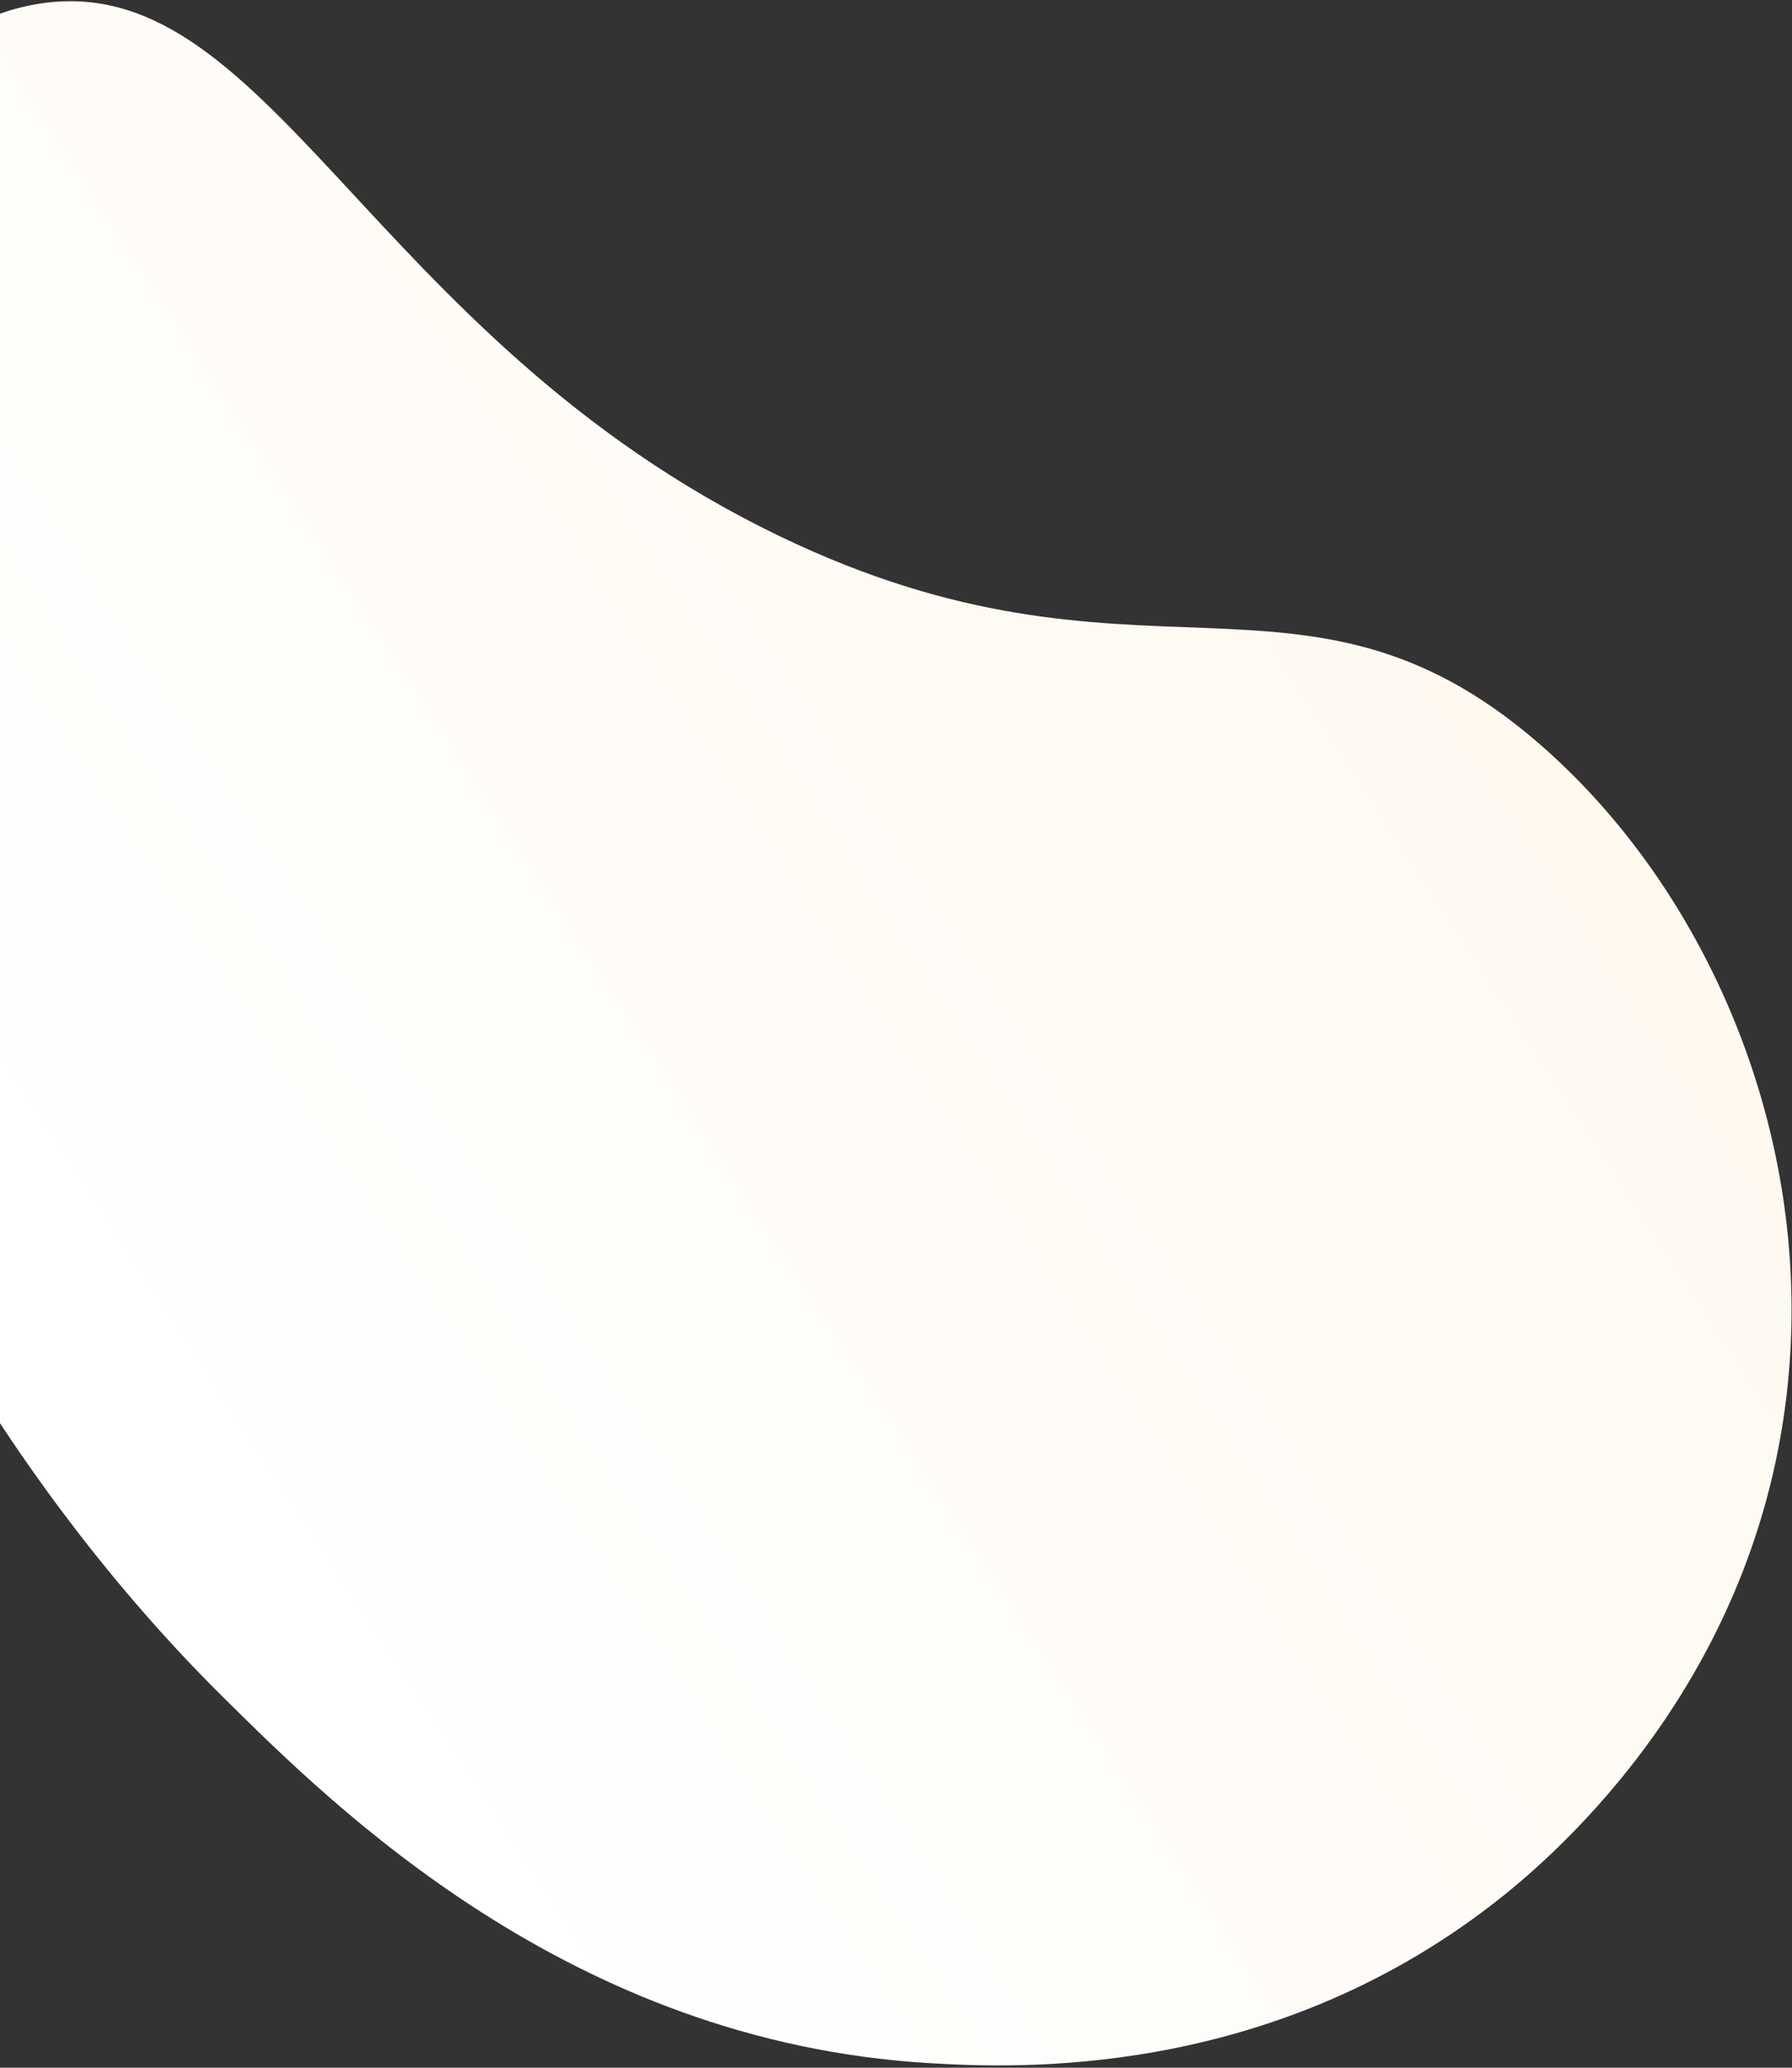 <svg width="702" height="810" viewBox="0 0 702 810" fill="none" xmlns="http://www.w3.org/2000/svg">
<rect x="0" y="0" width="702" height="810" fill="#333333" stroke="none"/>
<path d="M13.211 1.821C105.138 -15.065 143.114 131.782 305.34 210.002C445.858 277.736 509.94 211.345 602.155 290.637C669.537 348.552 713.263 448.938 699.196 551.928C683.696 665.491 604.551 730.623 584.711 745.923C495.821 814.627 397.941 810.245 363.813 808.193C223.238 799.7 130.937 708.027 86.637 664.071C-79.723 498.9 -171.182 213.316 -67.16 64.921C-53.558 45.48 -28.291 9.453 13.211 1.821Z" fill="url(#paint0_linear_2067_11665)"/>
<defs>
<linearGradient id="paint0_linear_2067_11665" x1="649.068" y1="142.173" x2="26.06" y2="548.245" gradientUnits="userSpaceOnUse">
<stop stop-color="#E9E1D3"/>
<stop offset="0" stop-color="#FFF8ED"/>
<stop offset="1" stop-color="white"/>
</linearGradient>
</defs>
</svg>
